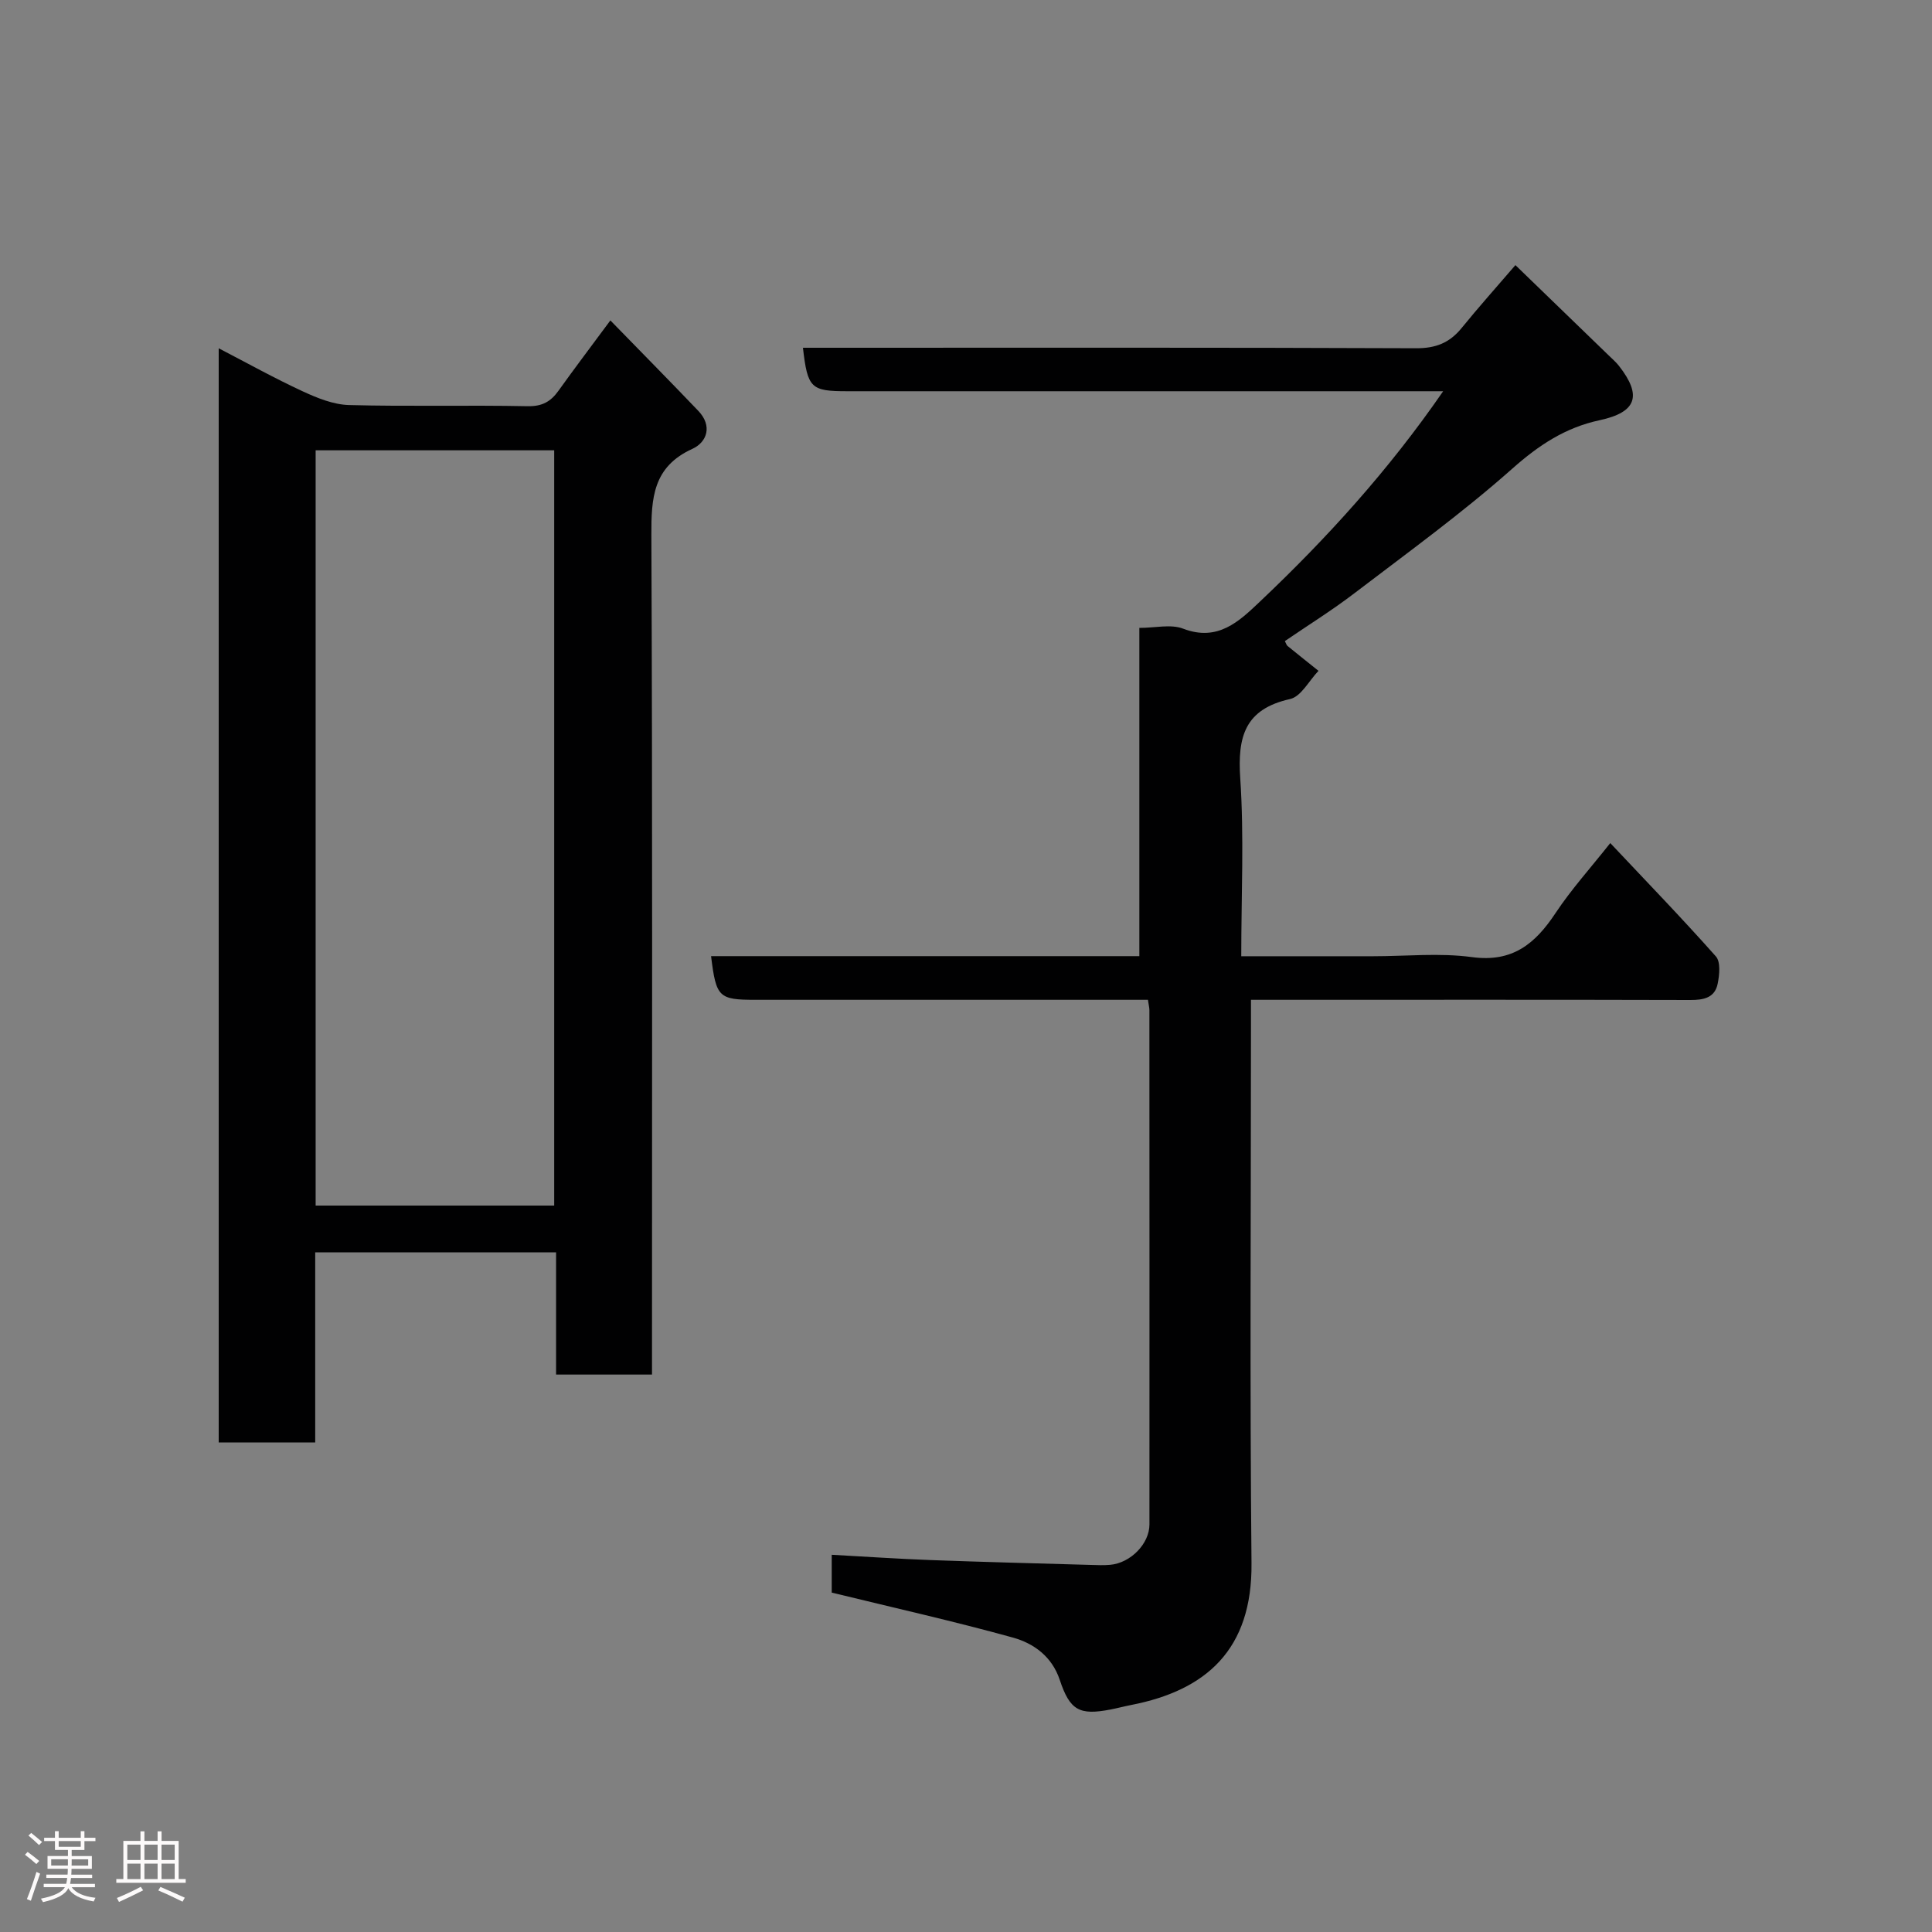 <svg enable-background="new 0 0 400 400" viewBox="0 0 400 400" xmlns="http://www.w3.org/2000/svg"><rect x="0" y="0" width="400" height="400" fill="#808080" stroke="none"/><path d="m5.17 384 .55-.58c.85.61 1.65 1.24 2.4 1.87l-.59.64c-.83-.73-1.62-1.38-2.36-1.93m1.22 9.53-.82-.34c.71-1.76 1.37-3.64 1.98-5.63.24.13.5.25.76.36-.6 1.67-1.24 3.54-1.92 5.61m-.5-13.5.57-.54c.56.44 1.31 1.06 2.26 1.87l-.64.64c-.68-.66-1.41-1.32-2.19-1.97m3.25.46h2.24v-1.36h.77v1.36h4.57v-1.36h.76v1.36h2.28v.69h-2.28v1.84h-2.64v1.26h4.18v2.64h-4.21c0 .45-.02.86-.05 1.21h4.32v.69h-4.38c-.04.34-.1.75-.19 1.22h5.15v.69h-4.82c.87 1.19 2.51 1.92 4.93 2.19-.17.31-.3.57-.37.76-2.77-.49-4.52-1.41-5.26-2.76-.56 1.26-2.3 2.23-5.24 2.9-.12-.24-.26-.48-.43-.72 2.73-.55 4.38-1.34 4.96-2.38h-4.38v-.69h4.65c.1-.38.17-.79.21-1.22h-4.32v-.69h4.4c.03-.34.05-.75.05-1.21h-4.2v-2.64h4.23v-1.26h-2.69v-1.84h-2.24zm1.46 4.46v1.29h3.45c.01-.4.02-.57.01-.53v-.32-.45h-3.46zm1.55-2.59h4.57v-1.19h-4.57zm6.11 2.59h-3.42v.77c-.02.19-.01.37-.02.53h3.44z" fill="#fcfafa"/><path d="m32.63 379.16h.82v1.98h3.54v7.89h1.46v.78h-14.37v-.78h1.46v-7.89h3.54v-1.98h.82v1.98h2.73zm-3.49 11.48.5.73c-1.61.82-3.28 1.63-5 2.41-.13-.27-.28-.55-.44-.82 1.75-.72 3.4-1.49 4.94-2.32m-2.78-5.55h2.73v-3.18h-2.73zm0 3.95h2.73v-3.2h-2.73zm3.54-3.95h2.73v-3.18h-2.73zm0 3.95h2.73v-3.2h-2.73zm7.89 4.68c-1.84-.92-3.51-1.7-5.02-2.32l.45-.73c1.89.8 3.57 1.55 5.04 2.23zm-1.62-11.81h-2.73v3.18h2.73zm-2.73 7.13h2.73v-3.2h-2.73z" fill="#fcfafa"/><g fill="#010102"><path d="m172.2 329.73c0-1.98 0-4.58 0-7.83 6.94.38 13.63.84 20.34 1.09 11.1.41 22.2.69 33.3 1.01 1.33.04 2.67.1 4-.02 4.21-.37 8.14-4.34 8.14-8.36.02-35.49 0-70.99-.01-106.48 0-.48-.13-.96-.3-2.14-1.7 0-3.46 0-5.22 0-25.33 0-50.66 0-75.99 0-7.66 0-8.19-.49-9.24-9.04h88.67c0-22.72 0-44.99 0-67.96 3.27 0 6.52-.82 9.07.16 7.16 2.74 11.55-1.48 15.88-5.59 13.88-13.14 26.69-27.24 37.95-43.57-2.33 0-4.11 0-5.88 0-39.16 0-78.32 0-117.48 0-7.56 0-8.22-.62-9.19-9h5.47c40.49 0 80.99-.07 121.48.1 4.07.02 6.92-1.12 9.41-4.17 3.51-4.32 7.22-8.47 11.15-13.04 6.47 6.27 12.9 12.48 19.33 18.71.72.7 1.49 1.36 2.1 2.14 4.83 6.17 3.69 9.61-3.99 11.26-7.09 1.52-12.57 5.14-18.04 9.99-10.39 9.22-21.71 17.42-32.77 25.86-4.62 3.53-9.58 6.61-14.36 9.88.26.5.34.84.55 1.01 2.12 1.73 4.27 3.44 6.41 5.15-1.95 2.02-3.6 5.33-5.89 5.84-9.37 2.09-10.89 7.79-10.31 16.4.81 12.07.21 24.23.21 36.85h27.3c6.83 0 13.76-.73 20.47.18 8.4 1.14 13.1-2.78 17.3-9.12 3.25-4.9 7.23-9.31 11.33-14.49 7.55 8.02 14.88 15.59 21.87 23.47 1 1.13.74 3.8.37 5.63-.58 2.92-2.87 3.4-5.67 3.39-28.3-.08-56.63-.04-84.96-.04-1.8 0-3.6 0-6 0v5.68c0 36.99-.25 73.99.11 110.98.18 17.9-9.42 26.31-24.87 29.33-1.44.28-2.85.66-4.29.94-6.48 1.26-8.44.19-10.54-6.13-1.6-4.81-5.36-7.55-9.67-8.75-12.21-3.38-24.59-6.16-37.54-9.32z"/><path d="m126.37 66.34c6.3 6.47 12.31 12.55 18.21 18.73 2.93 3.06 1.86 6.45-1.25 7.87-8.14 3.71-8.5 10.16-8.47 17.86.24 55.8.13 111.6.13 167.4v6.39c-6.53 0-12.92 0-19.86 0 0-8.25 0-16.64 0-25.31-16.8 0-33.06 0-49.87 0v39.36c-6.92 0-13.3 0-19.98 0 0-75.26 0-150.49 0-226.53 5.9 3.06 11.52 6.19 17.35 8.89 3.02 1.4 6.38 2.77 9.62 2.86 12.32.33 24.65-.01 36.97.24 3.04.06 4.81-.95 6.43-3.23 3.31-4.63 6.75-9.16 10.72-14.53zm-61.02 26.89v156.37h49.39c0-52.32 0-104.23 0-156.37-16.52 0-32.78 0-49.39 0z"/></g></svg>